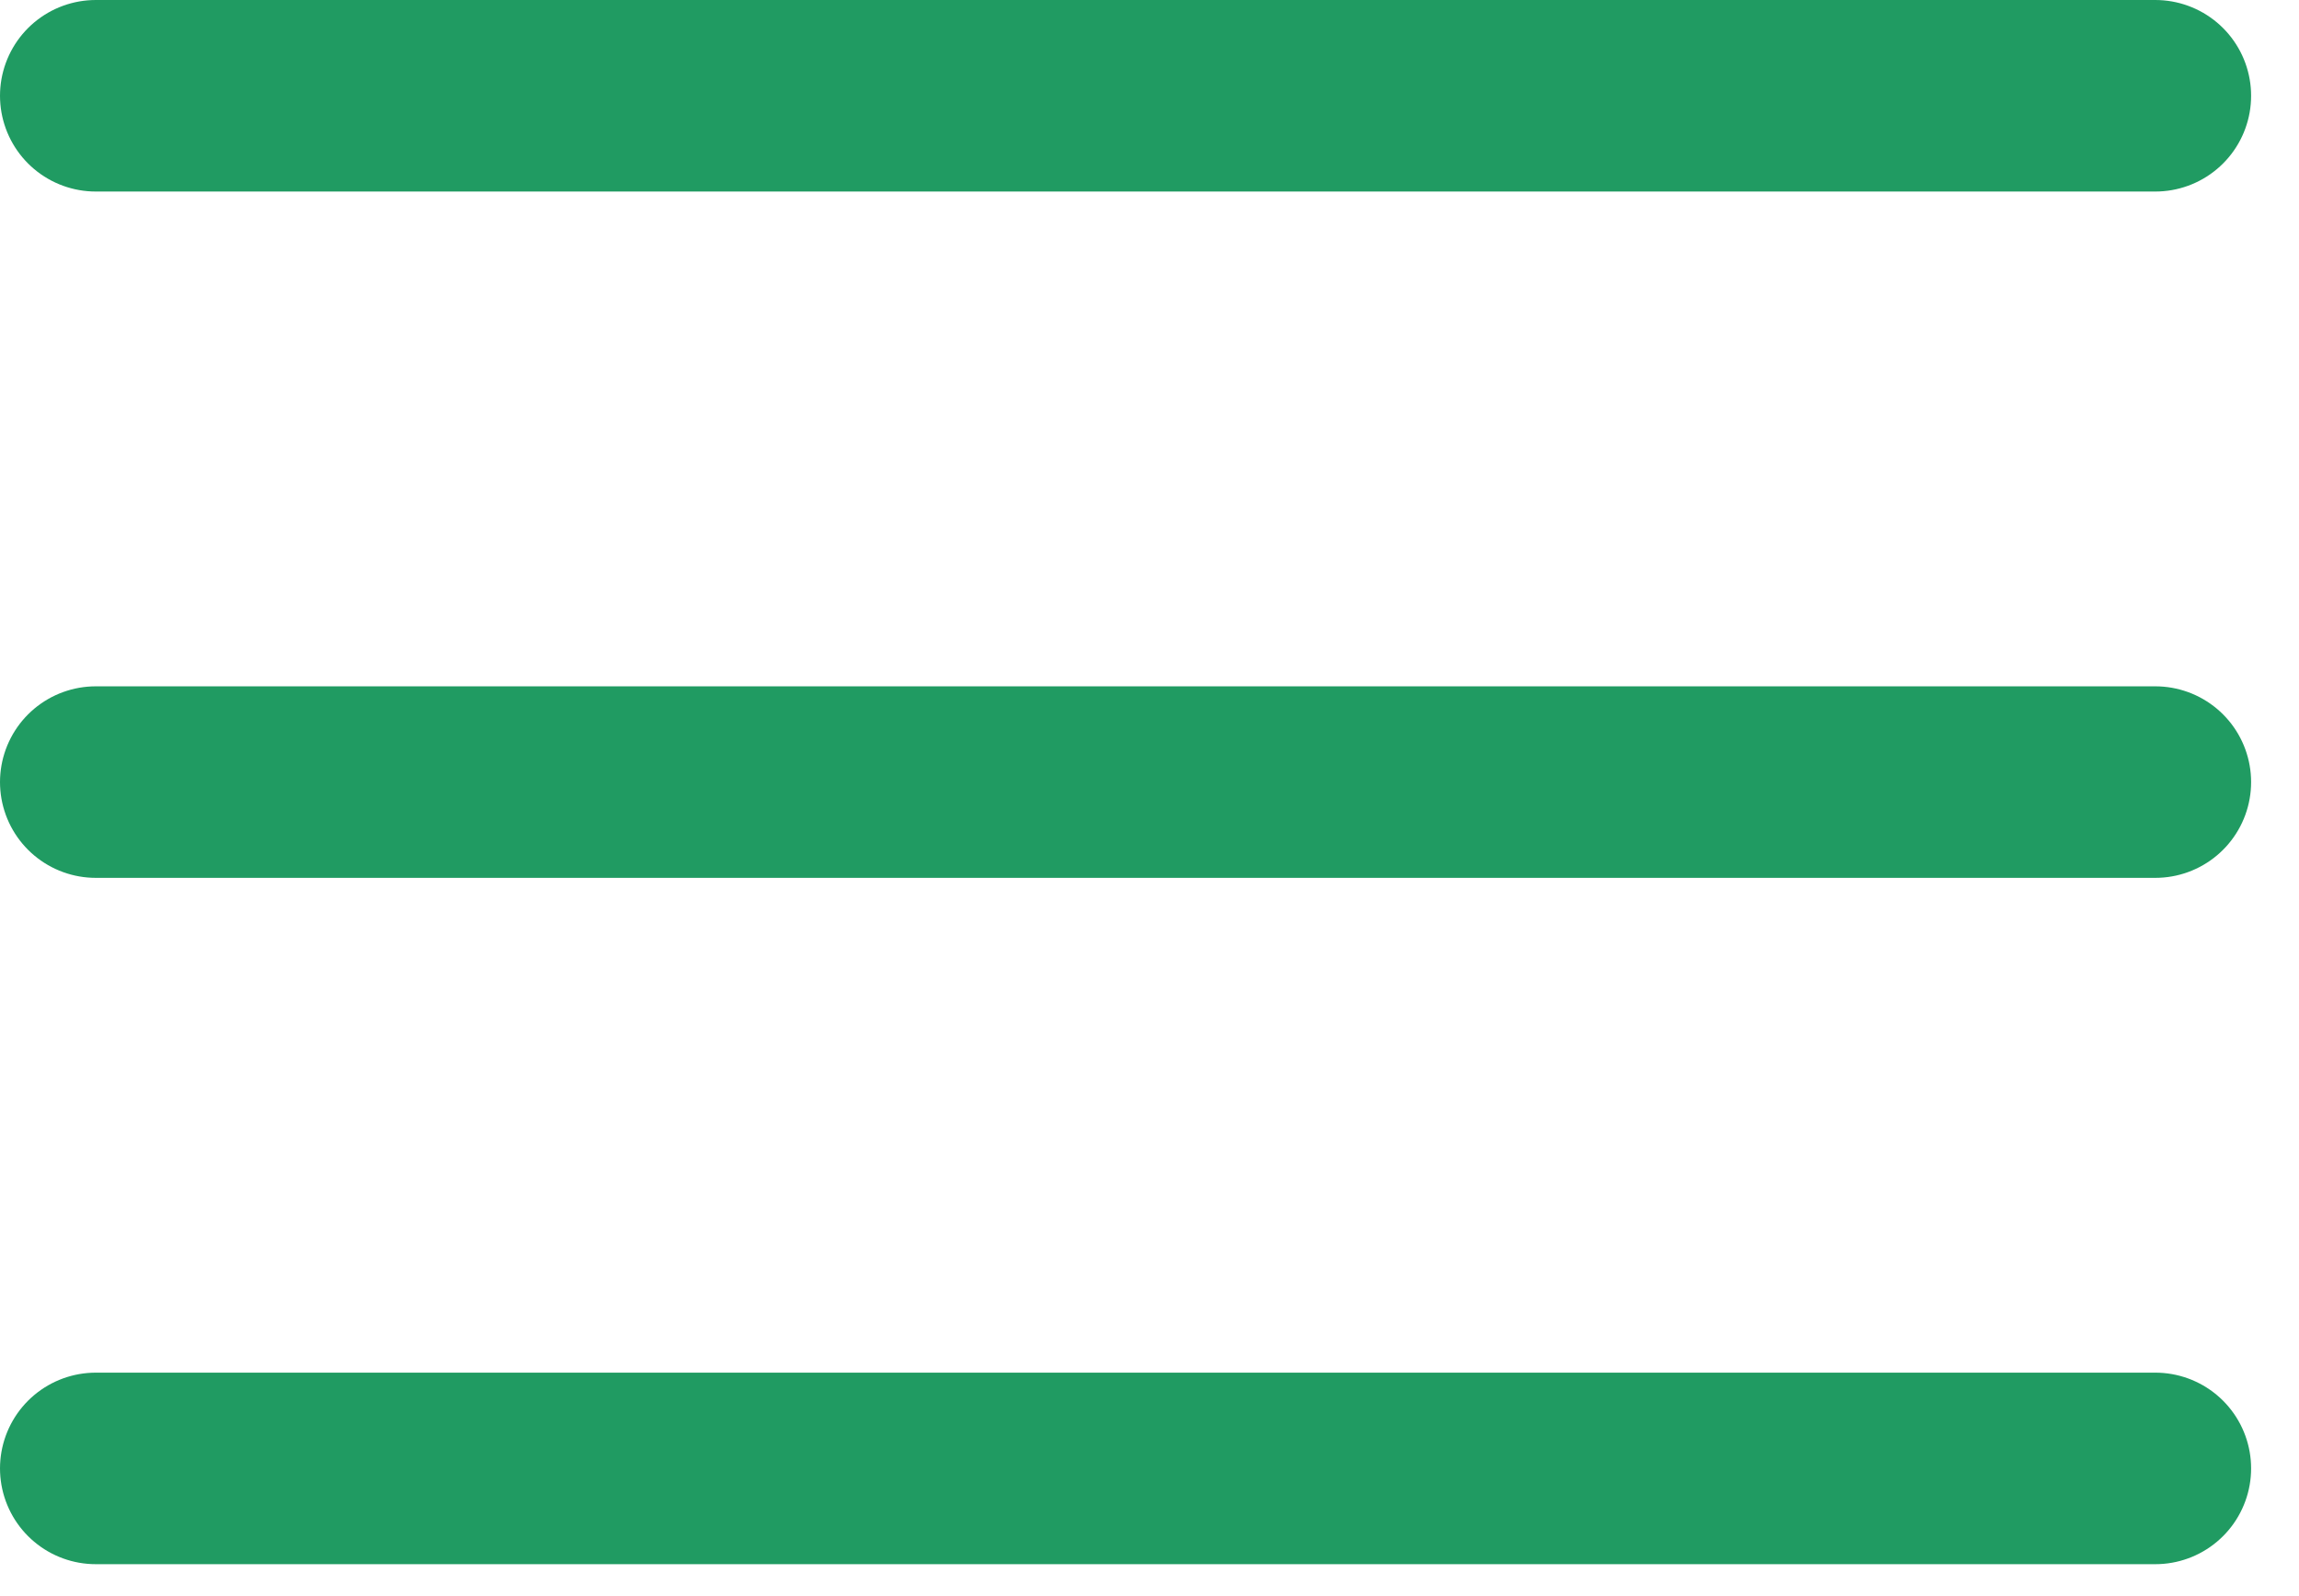 <svg width="36" height="25" viewBox="0 0 36 25" fill="none" xmlns="http://www.w3.org/2000/svg">
<path d="M1.5 12.25H33.75M1.5 1.5H33.75M1.5 23H33.75" stroke="#209B62" stroke-width="3" stroke-linecap="round" stroke-linejoin="round"/>
</svg>
